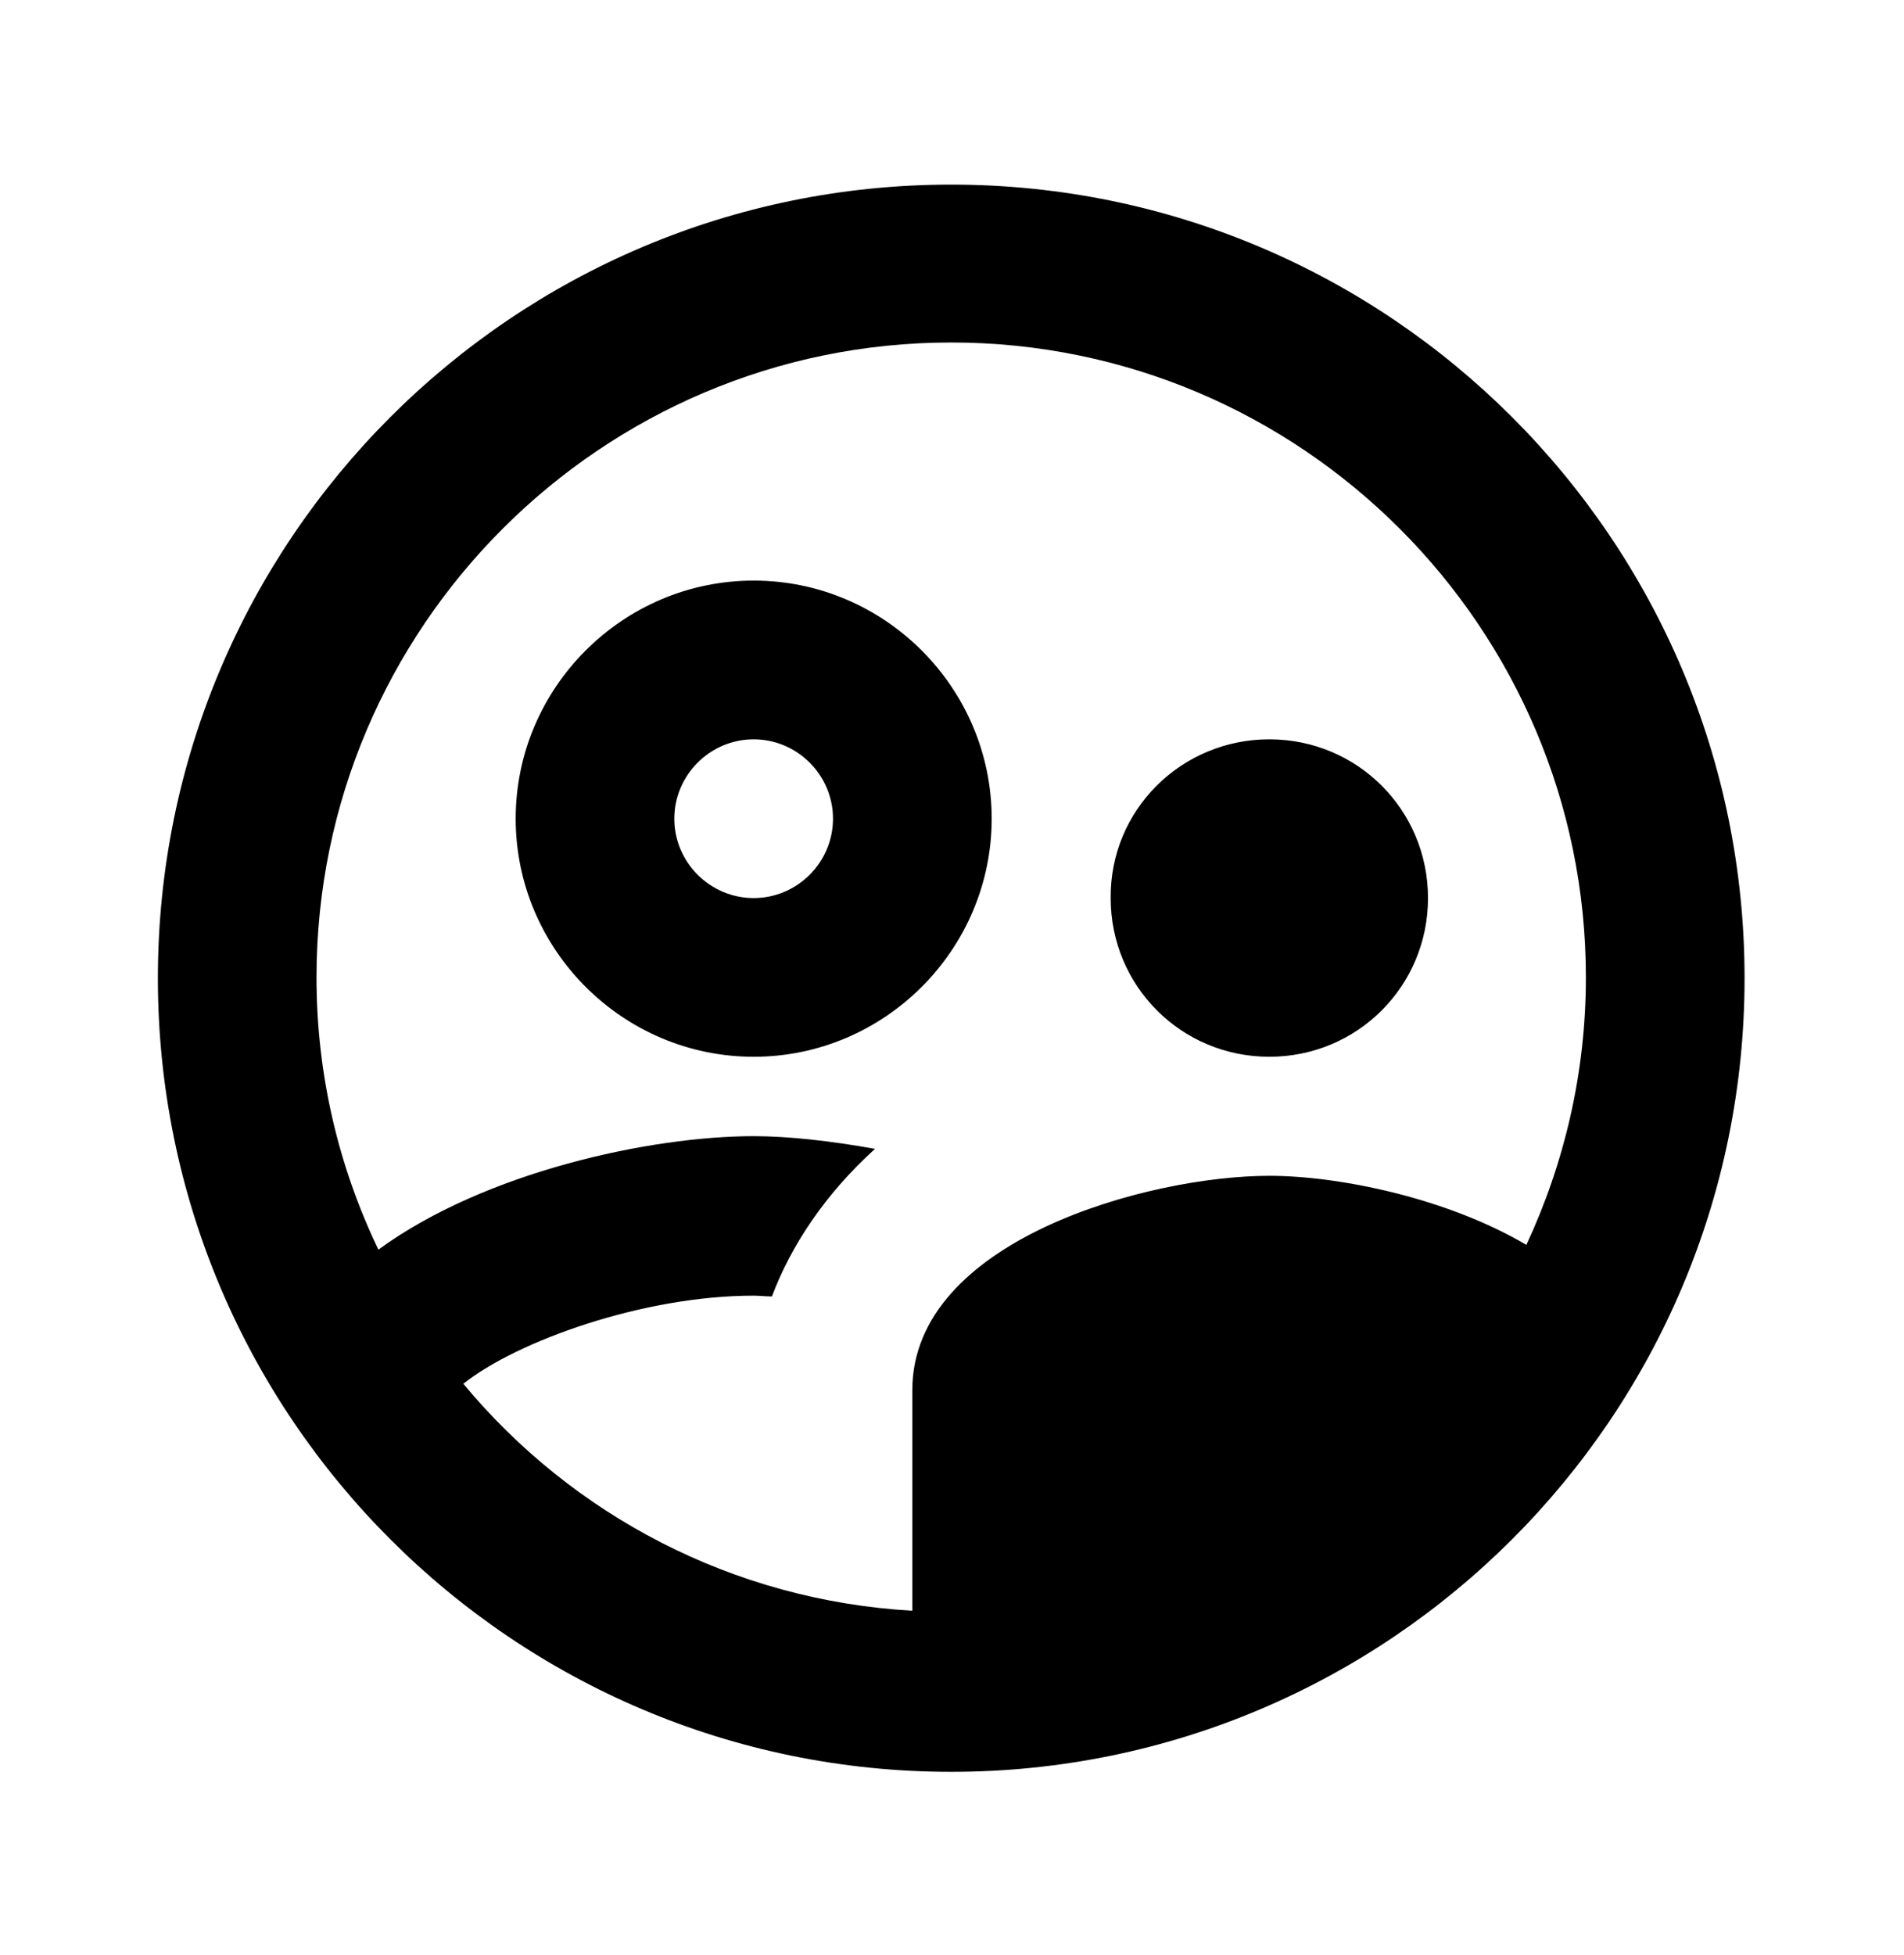 <svg width="38" height="39" viewBox="0 0 38 39" fill="none" xmlns="http://www.w3.org/2000/svg">
<path d="M19.792 16.333C19.792 13.721 17.654 11.583 15.042 11.583C12.429 11.583 10.292 13.721 10.292 16.333C10.292 18.946 12.429 21.083 15.042 21.083C17.654 21.083 19.792 18.946 19.792 16.333ZM15.042 17.917C14.171 17.917 13.458 17.204 13.458 16.333C13.458 15.463 14.171 14.75 15.042 14.75C15.912 14.75 16.625 15.463 16.625 16.333C16.625 17.204 15.912 17.917 15.042 17.917ZM25.333 21.083C27.091 21.083 28.5 19.674 28.5 17.917C28.5 16.159 27.091 14.75 25.333 14.75C23.576 14.75 22.151 16.159 22.167 17.917C22.167 19.674 23.576 21.083 25.333 21.083ZM18.984 3.683C10.244 3.683 3.151 10.776 3.151 19.516C3.151 28.256 10.244 35.349 18.984 35.349C27.724 35.349 34.818 28.256 34.818 19.516C34.818 10.776 27.724 3.683 18.984 3.683ZM9.247 27.607C10.323 26.752 12.841 25.849 15.042 25.849C15.152 25.849 15.279 25.865 15.406 25.865C15.786 24.852 16.467 23.823 17.464 22.92C16.578 22.762 15.738 22.667 15.042 22.667C12.983 22.667 9.674 23.379 7.552 24.931C6.761 23.284 6.317 21.448 6.317 19.5C6.317 12.518 12.002 6.833 18.984 6.833C25.967 6.833 31.651 12.518 31.651 19.5C31.651 21.4 31.223 23.205 30.463 24.836C28.88 23.902 26.727 23.458 25.333 23.458C22.927 23.458 18.208 24.741 18.208 27.733V32.135C14.614 31.929 11.416 30.219 9.247 27.607Z" fill="currentColor"/>
</svg>
